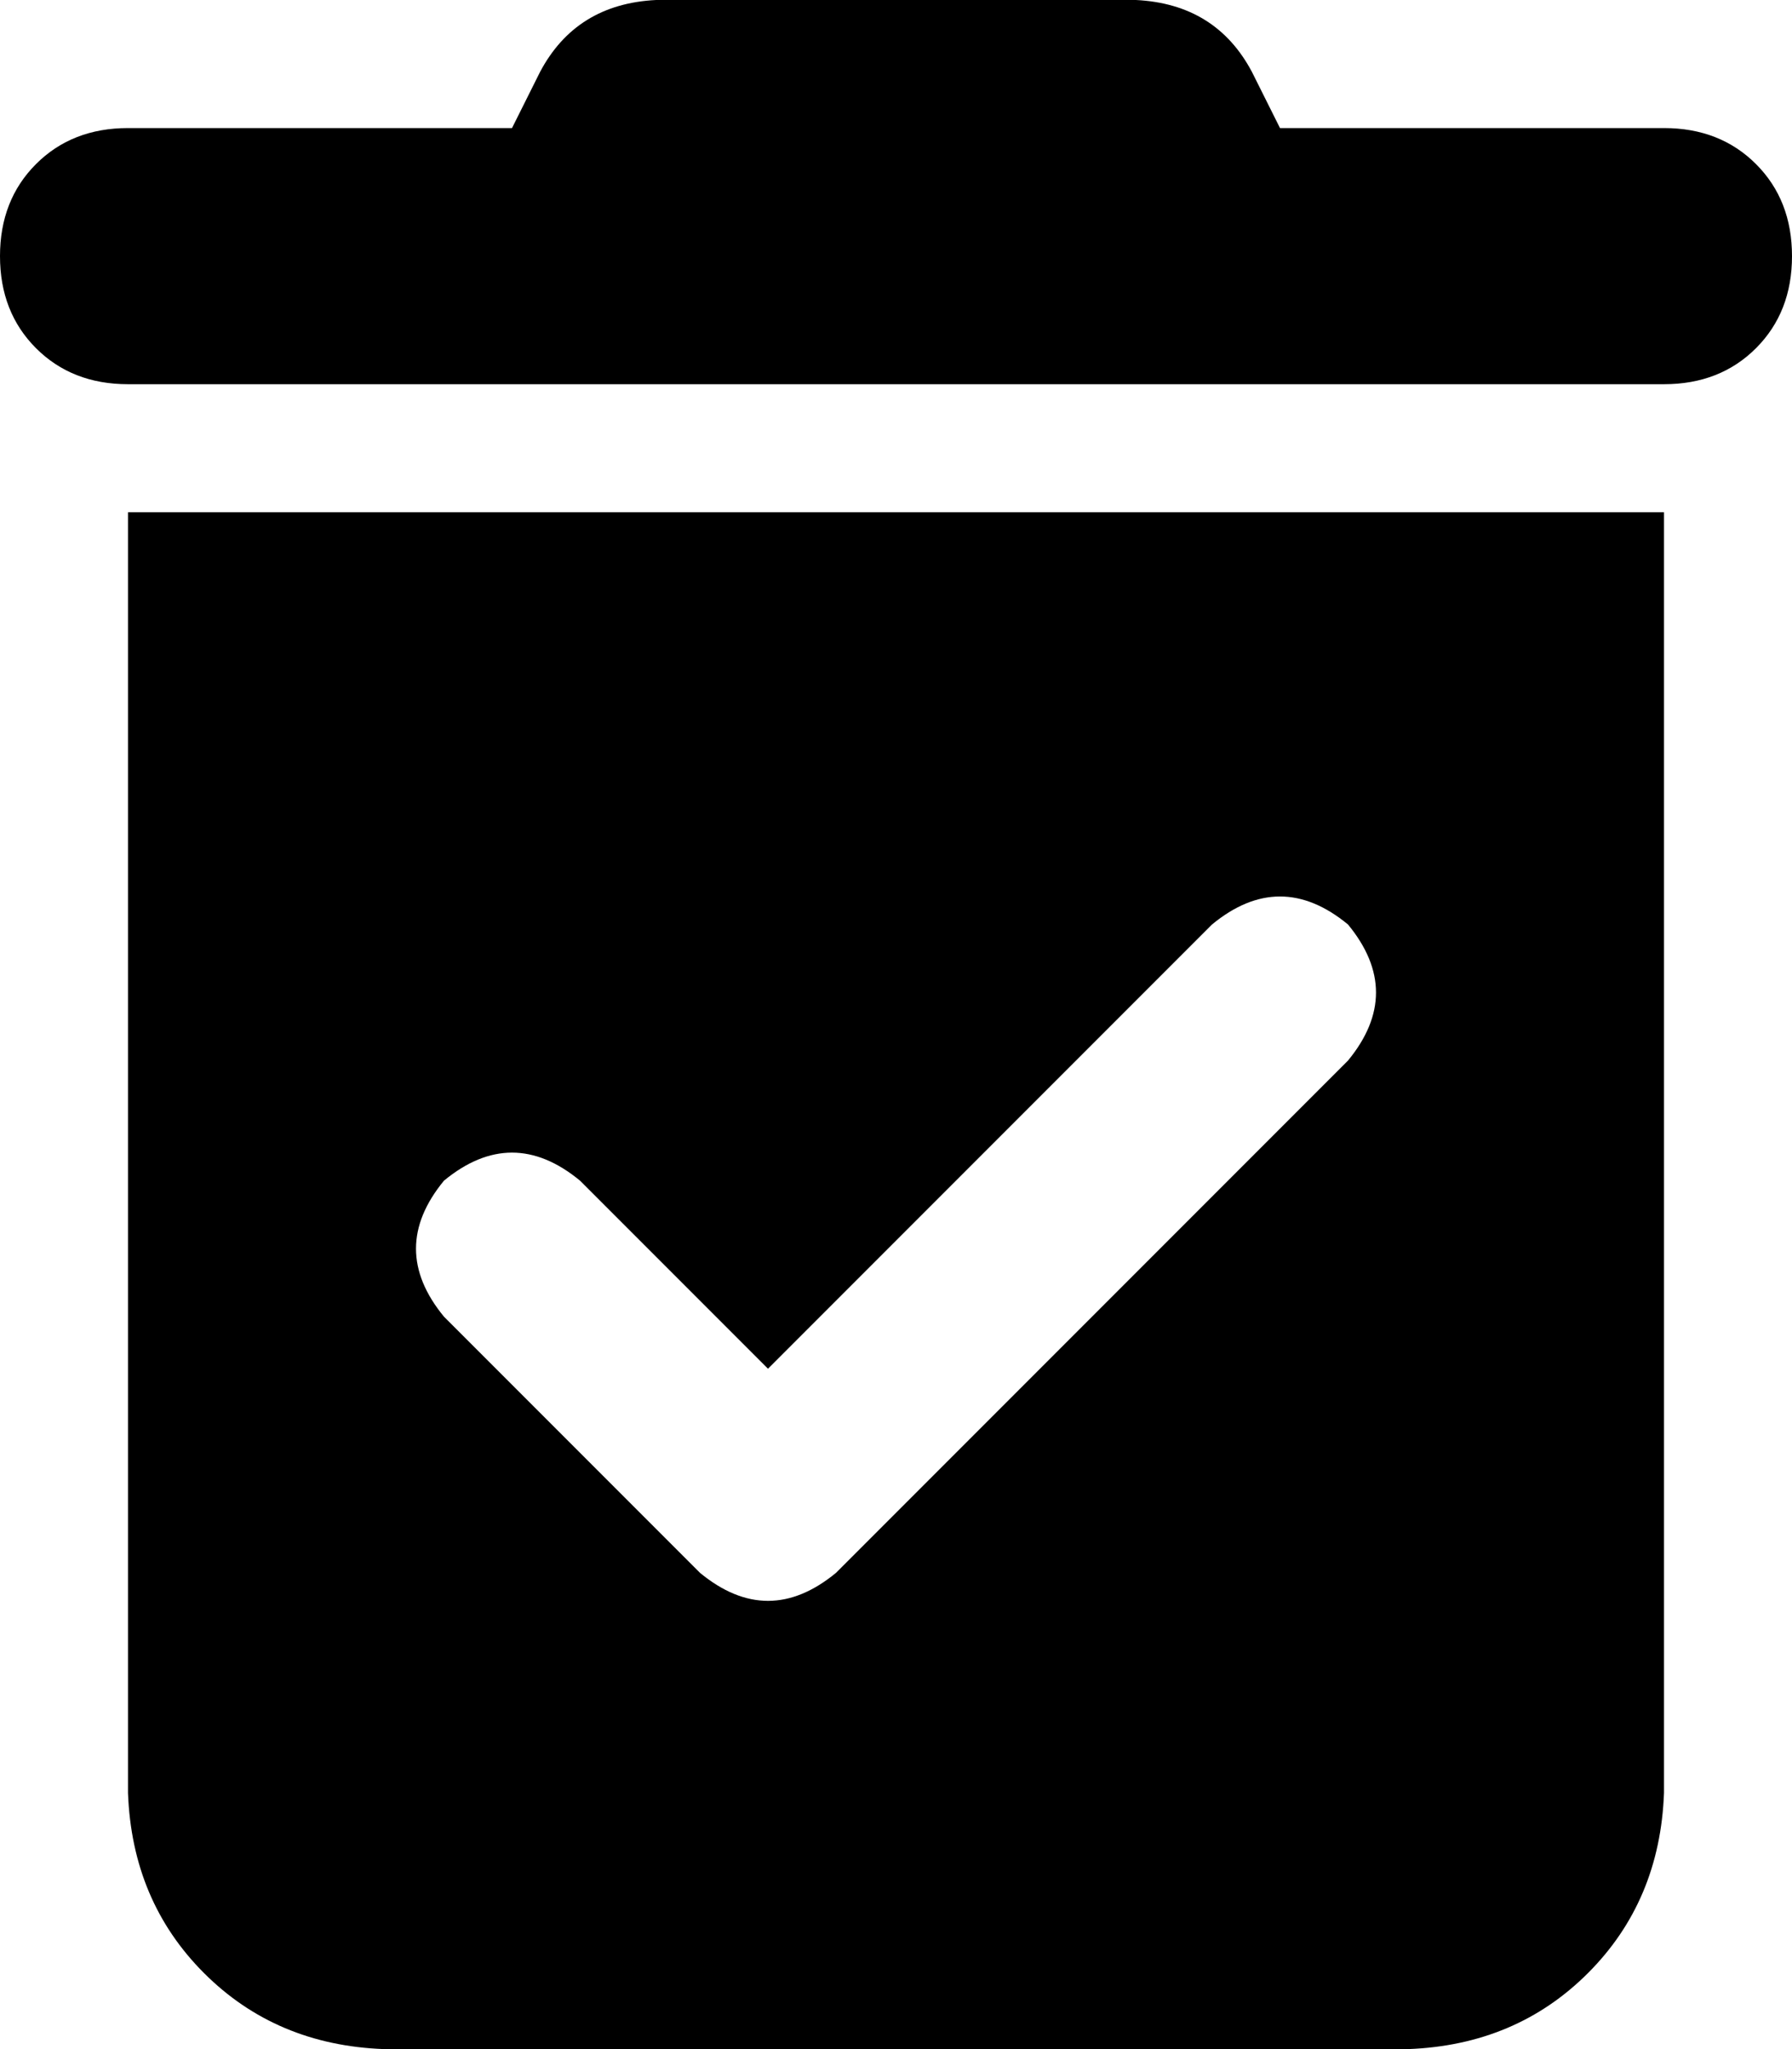 <svg xmlns="http://www.w3.org/2000/svg" viewBox="0 0 448 512">
  <path d="M 164 0 L 284 0 L 164 0 L 284 0 Q 304 1 313 18 L 320 32 L 320 32 L 416 32 L 416 32 Q 430 32 439 41 Q 448 50 448 64 Q 448 78 439 87 Q 430 96 416 96 L 32 96 L 32 96 Q 18 96 9 87 Q 0 78 0 64 Q 0 50 9 41 Q 18 32 32 32 L 128 32 L 128 32 L 135 18 L 135 18 Q 144 1 164 0 L 164 0 Z M 32 128 L 416 128 L 32 128 L 416 128 L 416 448 L 416 448 Q 415 475 397 493 Q 379 511 352 512 L 96 512 L 96 512 Q 69 511 51 493 Q 33 475 32 448 L 32 128 L 32 128 Z M 337 265 Q 351 248 337 231 Q 320 217 303 231 L 192 342 L 192 342 L 145 295 L 145 295 Q 128 281 111 295 Q 97 312 111 329 L 175 393 L 175 393 Q 192 407 209 393 L 337 265 L 337 265 Z" />
</svg>